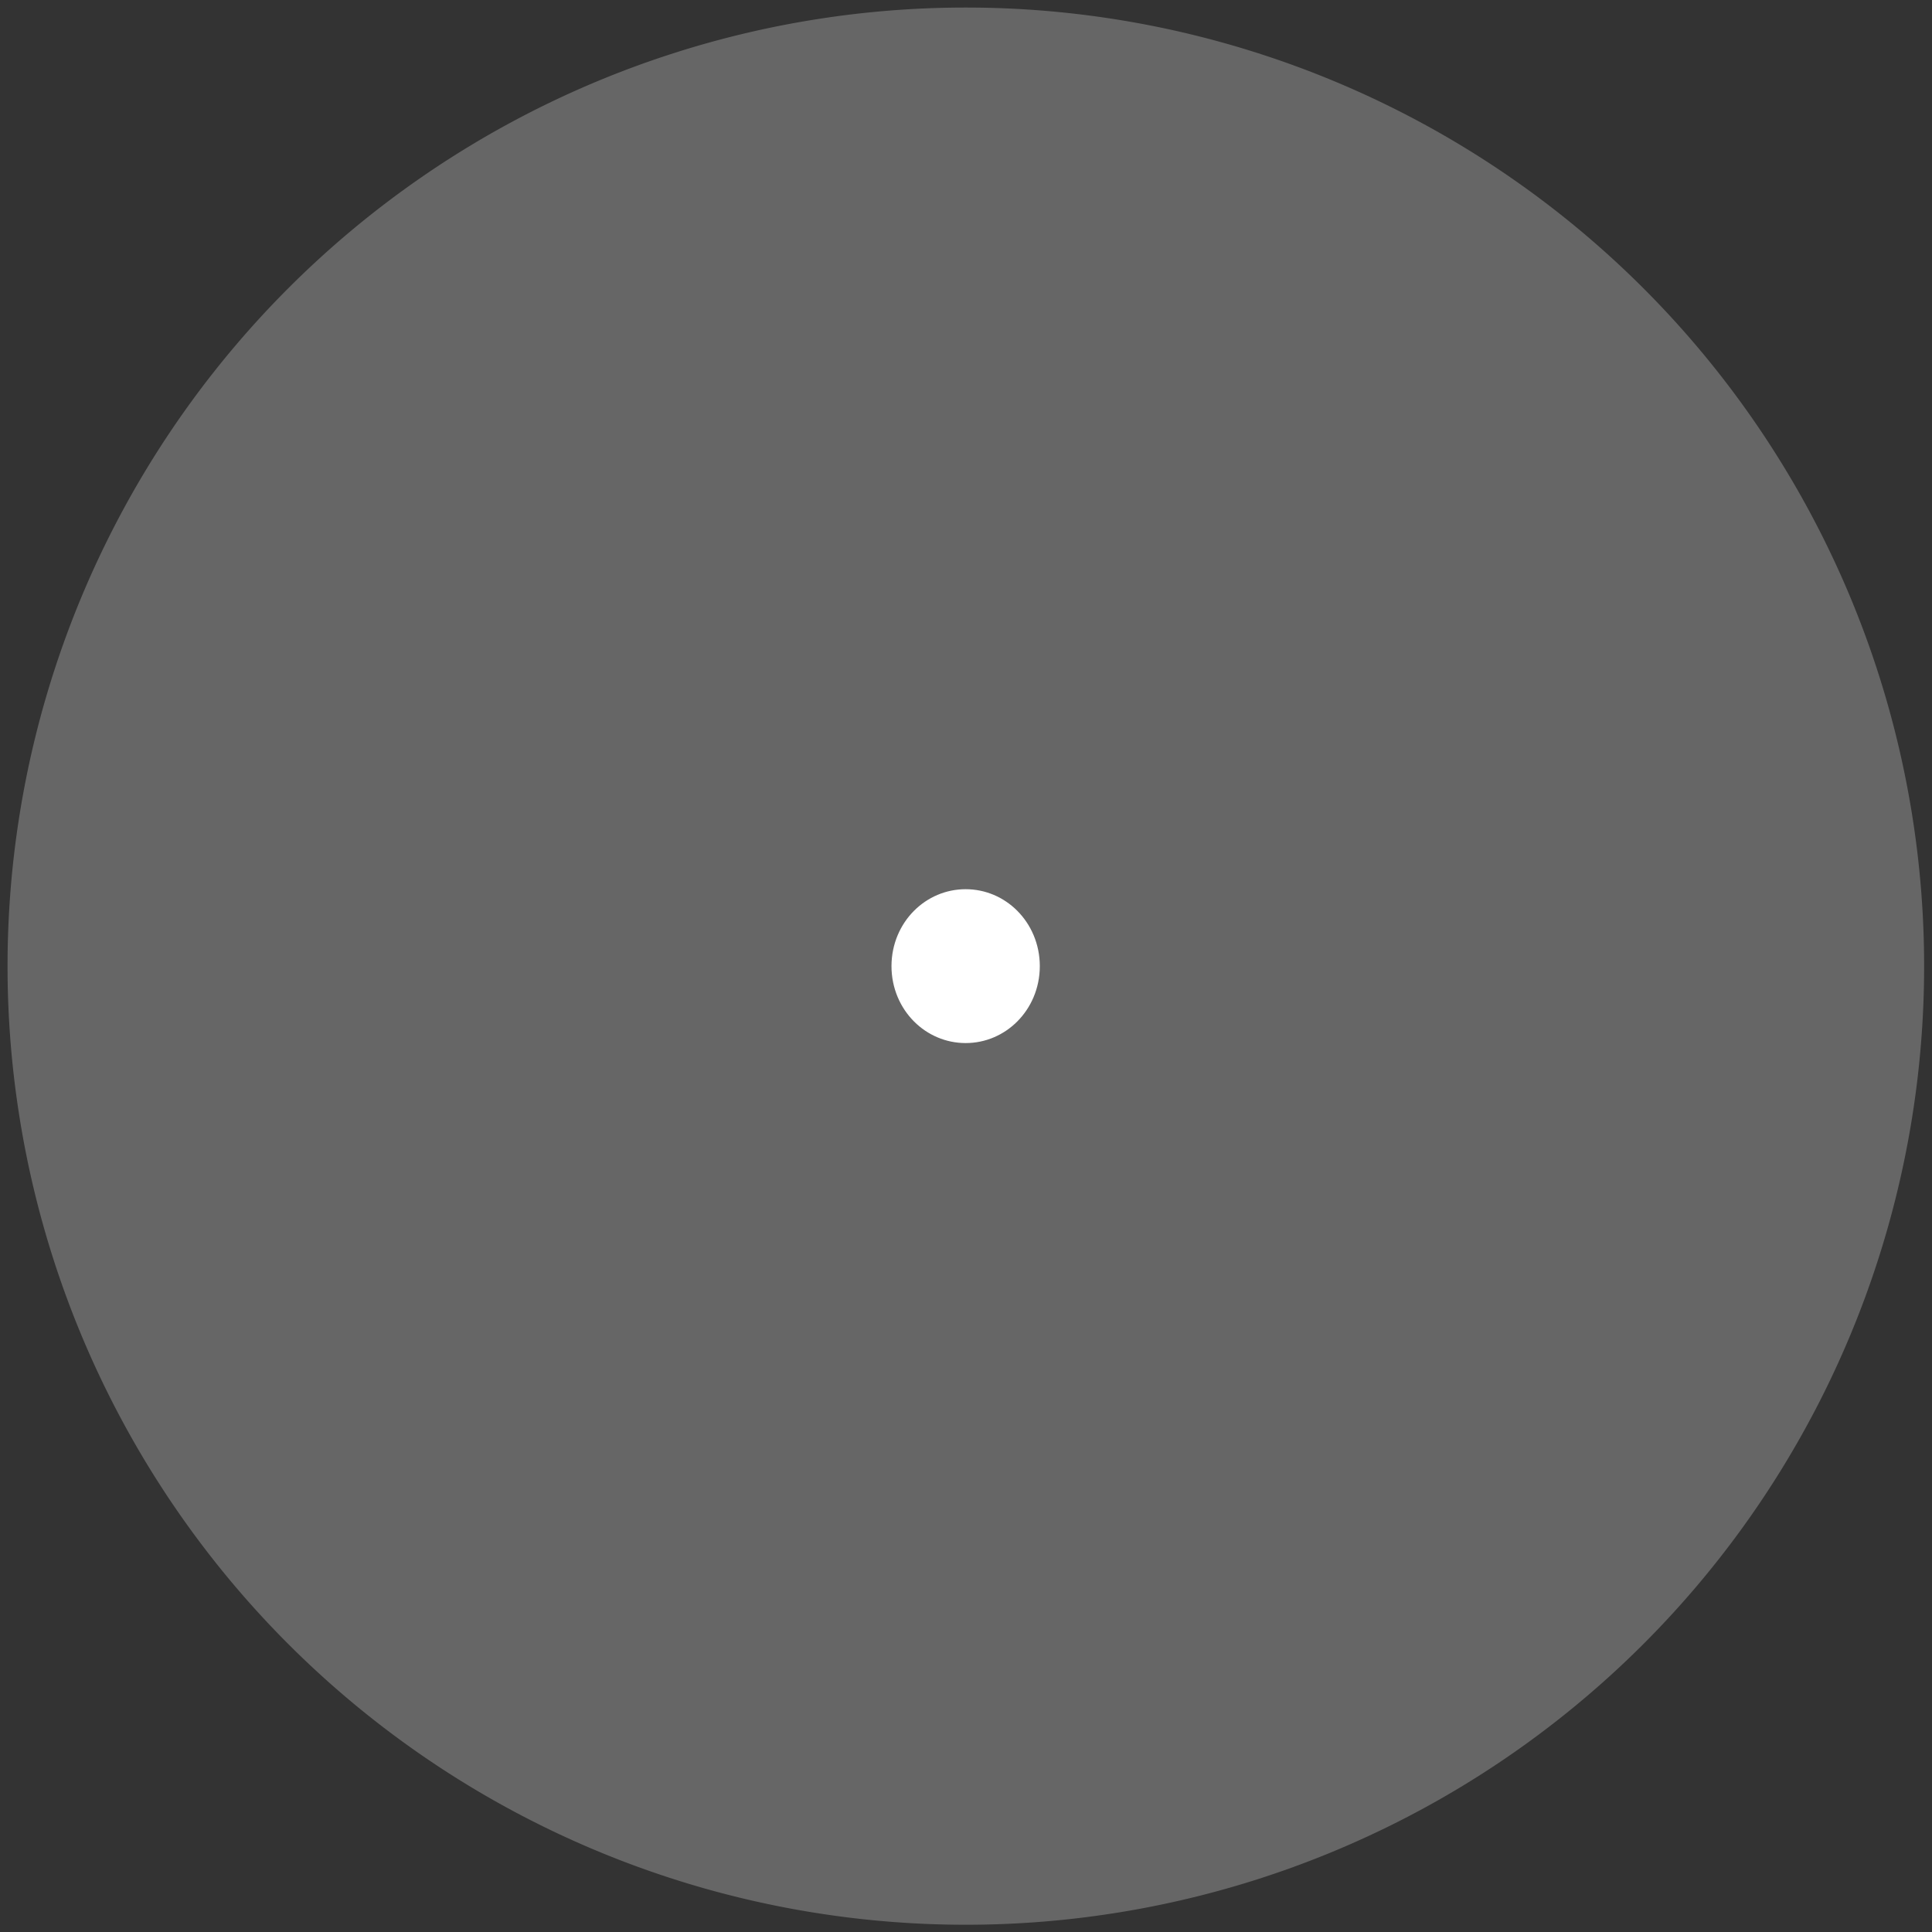 <svg xmlns="http://www.w3.org/2000/svg" xmlns:svg="http://www.w3.org/2000/svg" id="svg2" width="256" height="256" version="1.1"><rect width="100%" height="100%" fill="#333333" stroke="none"/><g id="layer1" transform="translate(0,-796.362)"><path style="fill:#fff;fill-opacity:.251;stroke:none" id="path2911" d="m 241.831,116.523 a 119.678,114.021 0 1 1 -239.356,0 119.678,114.021 0 1 1 239.356,0 z" transform="matrix(1.061,0,0,1.114,-1.626,794.575)"/><path style="fill:#fff;fill-opacity:1;stroke:#fff;stroke-width:4.591;stroke-miterlimit:4;stroke-opacity:1;stroke-dasharray:none;stroke-dashoffset:0" id="path3685" d="m 149.553,102.911 c 0,7.42 -7.915,13.435 -17.678,13.435 -9.763,0 -17.678,-6.015 -17.678,-13.435 0,-7.42 7.915,-13.435 17.678,-13.435 9.763,0 17.678,6.015 17.678,13.435 z" transform="matrix(0.492,0,0,0.648,63.071,857.693)"/></g></svg>